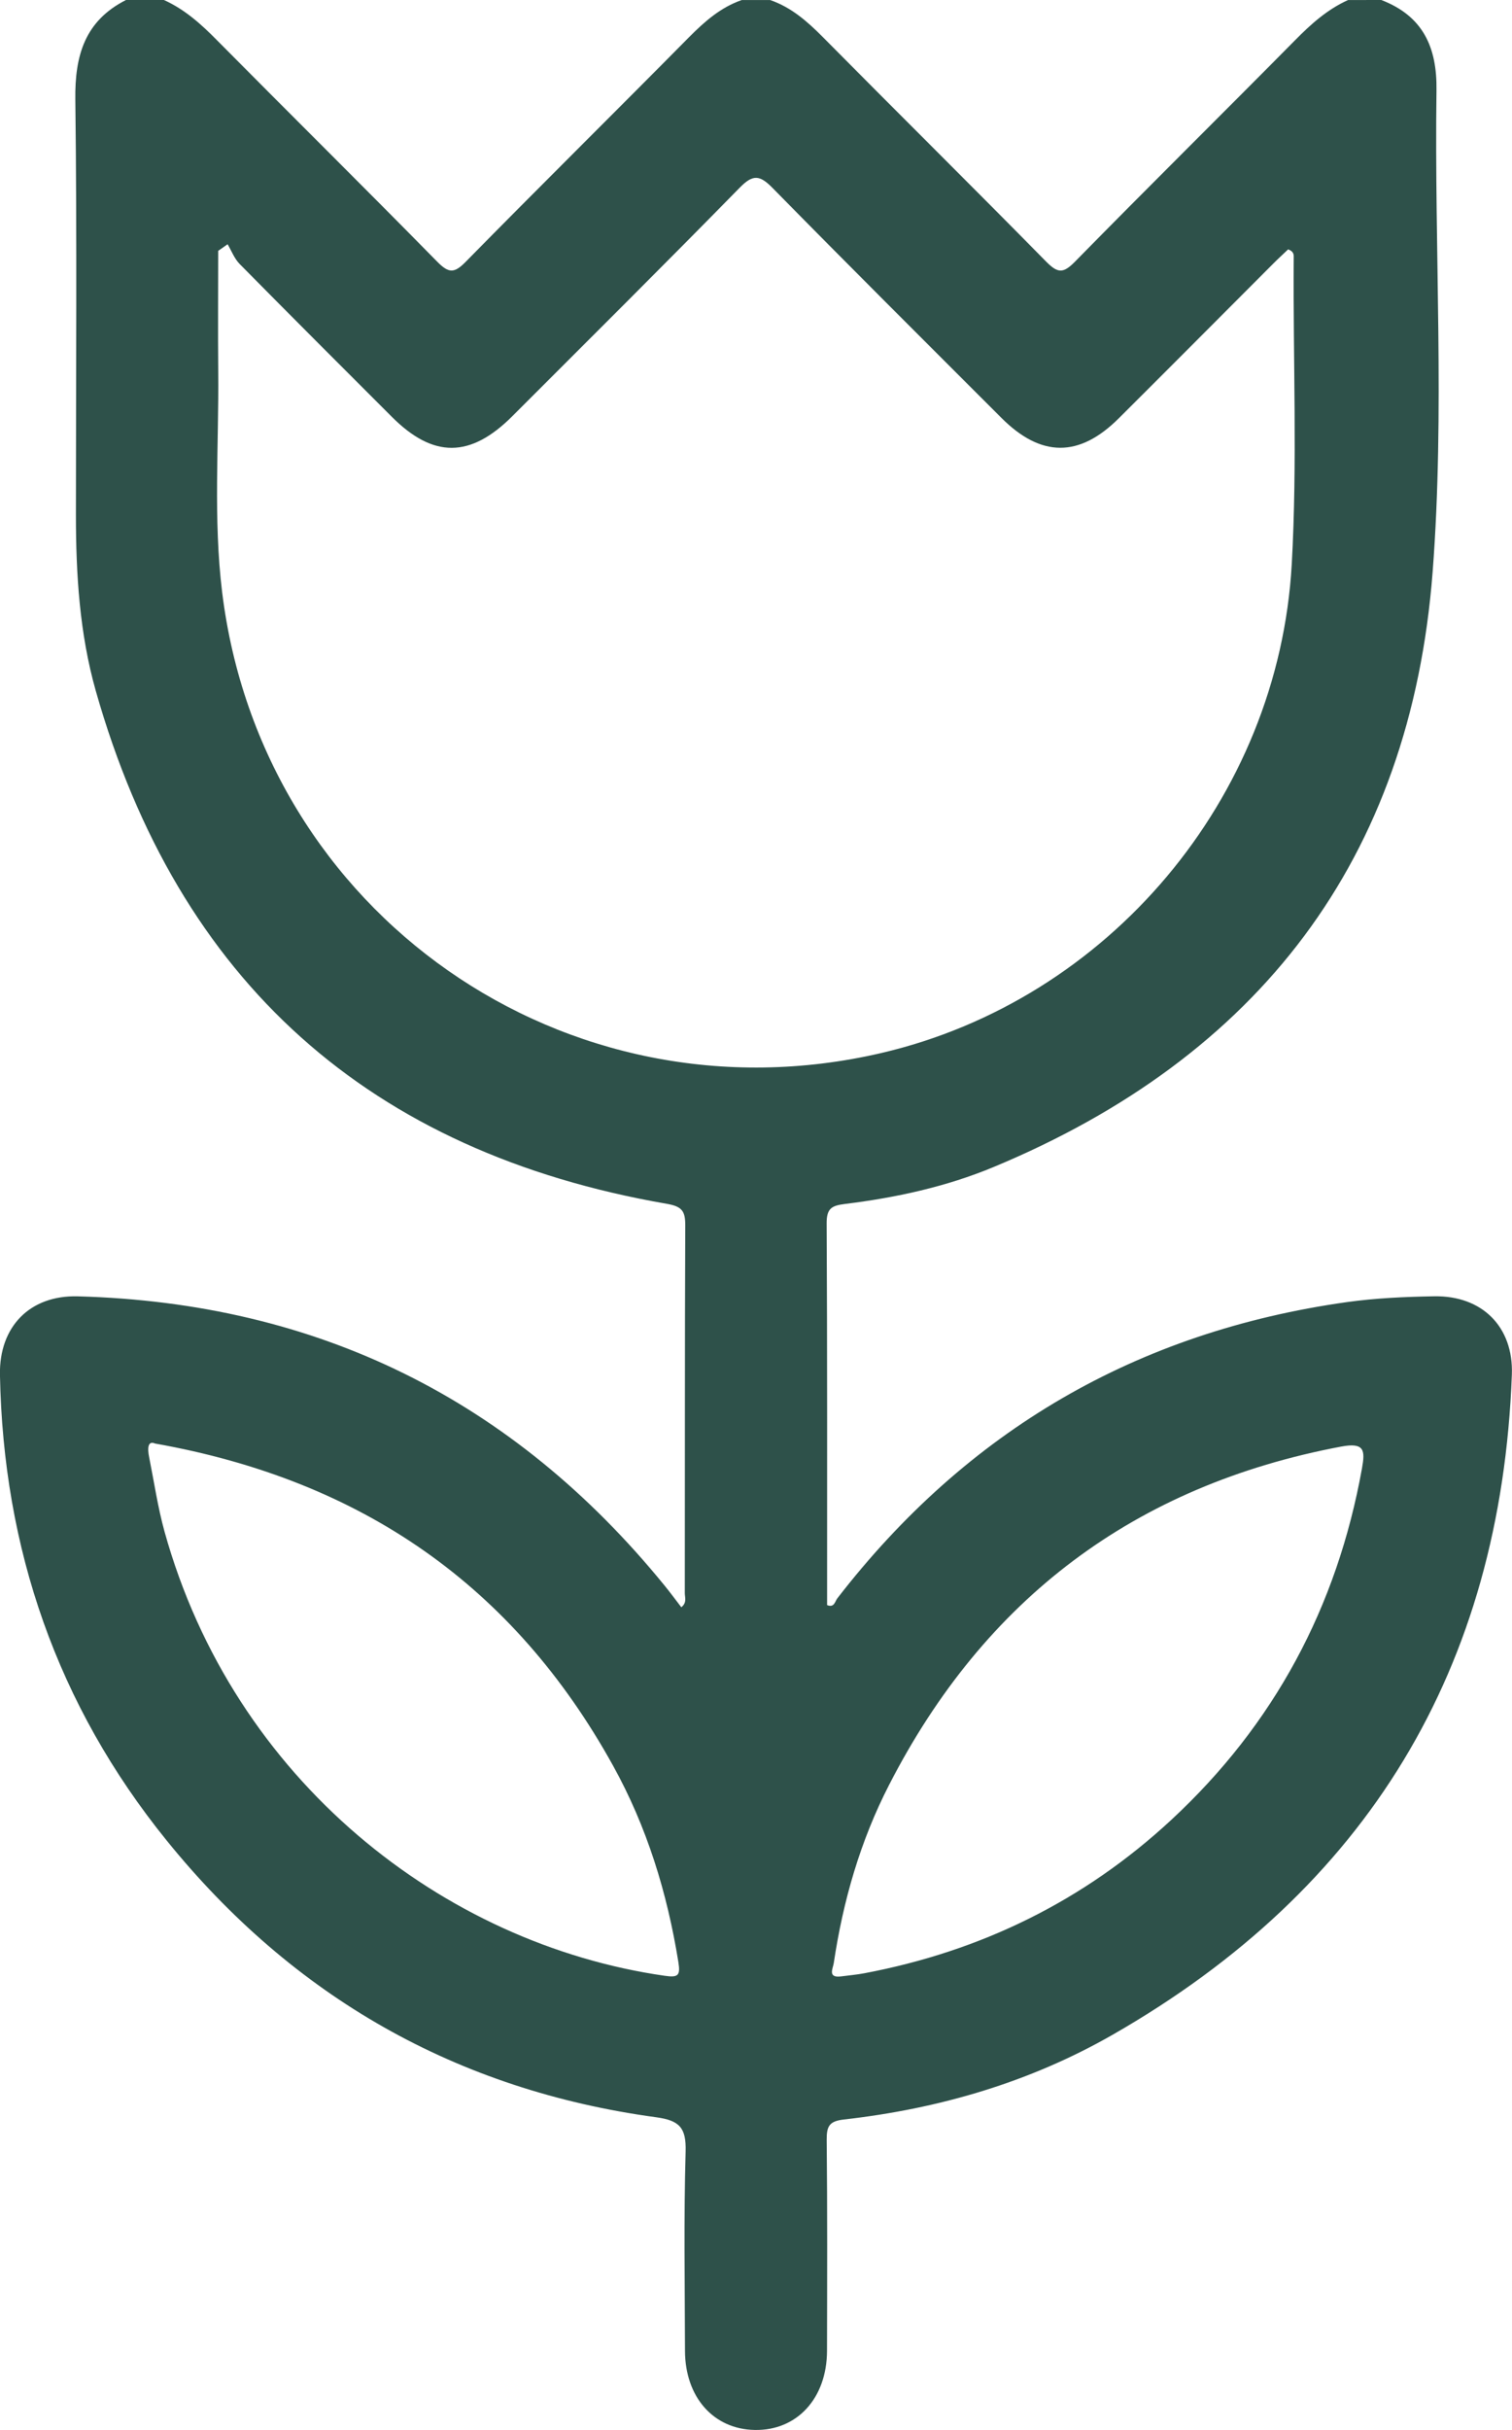 <svg width="33" height="53" viewBox="0 0 33 53" fill="none" xmlns="http://www.w3.org/2000/svg">
<g clip-path="url(#clip0_154_179)">
<path d="M30.148 0C31.054 0.349 31.366 1.025 31.352 1.971C31.303 5.472 31.536 8.985 31.268 12.472C30.786 18.748 27.469 23.047 21.685 25.453C20.651 25.883 19.555 26.121 18.443 26.258C18.154 26.294 18.041 26.352 18.042 26.678C18.057 29.455 18.052 32.232 18.052 35.007C18.209 35.071 18.223 34.927 18.274 34.861C21.106 31.198 24.816 29.043 29.395 28.399C30.023 28.311 30.665 28.283 31.3 28.272C32.349 28.253 33.035 28.939 32.997 29.98C32.756 36.395 29.837 41.199 24.281 44.379C22.471 45.415 20.492 45.992 18.419 46.226C18.1 46.262 18.041 46.371 18.043 46.667C18.059 48.203 18.053 49.737 18.05 51.272C18.047 52.306 17.395 53.014 16.474 52.997C15.573 52.982 14.953 52.282 14.95 51.27C14.947 49.821 14.922 48.371 14.964 46.923C14.979 46.406 14.83 46.247 14.325 46.178C9.968 45.586 6.399 43.553 3.636 40.139C1.247 37.189 0.07 33.779 -0.001 29.983C-0.02 28.937 0.65 28.244 1.699 28.273C6.927 28.415 11.195 30.521 14.502 34.578C14.628 34.732 14.745 34.892 14.87 35.054C14.998 34.952 14.946 34.84 14.946 34.747C14.95 32.073 14.944 29.401 14.956 26.727C14.957 26.416 14.889 26.313 14.553 26.255C8.071 25.133 3.894 21.416 2.091 15.07C1.736 13.819 1.657 12.524 1.657 11.228C1.657 8.209 1.682 5.19 1.644 2.172C1.631 1.21 1.852 0.455 2.75 0C3.027 0 3.301 0 3.578 0C4.032 0.205 4.392 0.528 4.738 0.88C6.336 2.493 7.951 4.088 9.541 5.706C9.794 5.963 9.914 5.965 10.165 5.709C11.78 4.067 13.421 2.447 15.041 0.809C15.38 0.468 15.729 0.16 16.189 0.001C16.396 0.001 16.602 0.001 16.81 0.001C17.27 0.16 17.621 0.468 17.959 0.809C19.581 2.447 21.22 4.067 22.836 5.709C23.088 5.963 23.206 5.966 23.461 5.708C25.051 4.088 26.668 2.493 28.263 0.88C28.61 0.528 28.968 0.205 29.422 0.001C29.664 0 29.906 0 30.148 0ZM4.968 5.327C4.899 5.376 4.831 5.423 4.762 5.471C4.762 6.348 4.755 7.226 4.763 8.103C4.778 9.707 4.653 11.318 4.848 12.913C5.706 19.931 12.355 24.565 19.232 22.967C24.19 21.813 27.905 17.417 28.193 12.307C28.317 10.084 28.22 7.857 28.236 5.633C28.236 5.571 28.252 5.492 28.115 5.438C28.016 5.533 27.894 5.643 27.78 5.759C26.659 6.881 25.541 8.005 24.417 9.124C23.555 9.983 22.722 9.979 21.859 9.117C20.189 7.448 18.515 5.782 16.859 4.097C16.58 3.814 16.432 3.8 16.145 4.093C14.504 5.767 12.84 7.419 11.182 9.077C10.265 9.993 9.457 9.997 8.552 9.091C7.442 7.982 6.333 6.874 5.23 5.757C5.116 5.641 5.053 5.472 4.968 5.327ZM3.383 31.483C3.227 31.416 3.214 31.581 3.256 31.786C3.364 32.325 3.444 32.873 3.59 33.401C5.1 38.834 9.683 42.4 14.504 43.091C14.801 43.134 14.853 43.089 14.806 42.795C14.563 41.286 14.12 39.843 13.379 38.507C11.213 34.595 7.906 32.285 3.383 31.483ZM18.356 43.105C18.527 43.083 18.698 43.068 18.867 43.036C21.413 42.555 23.657 41.458 25.561 39.694C27.809 37.612 29.181 35.046 29.725 32.029C29.797 31.631 29.783 31.454 29.27 31.55C24.772 32.398 21.489 34.866 19.403 38.932C18.777 40.149 18.401 41.455 18.198 42.809C18.182 42.929 18.054 43.143 18.356 43.105Z" fill="#2E514A"/>
</g>
<defs>
<clipPath id="clip0_154_179">
<rect width="33" height="53" fill="white"/>
</clipPath>
</defs>
</svg>
